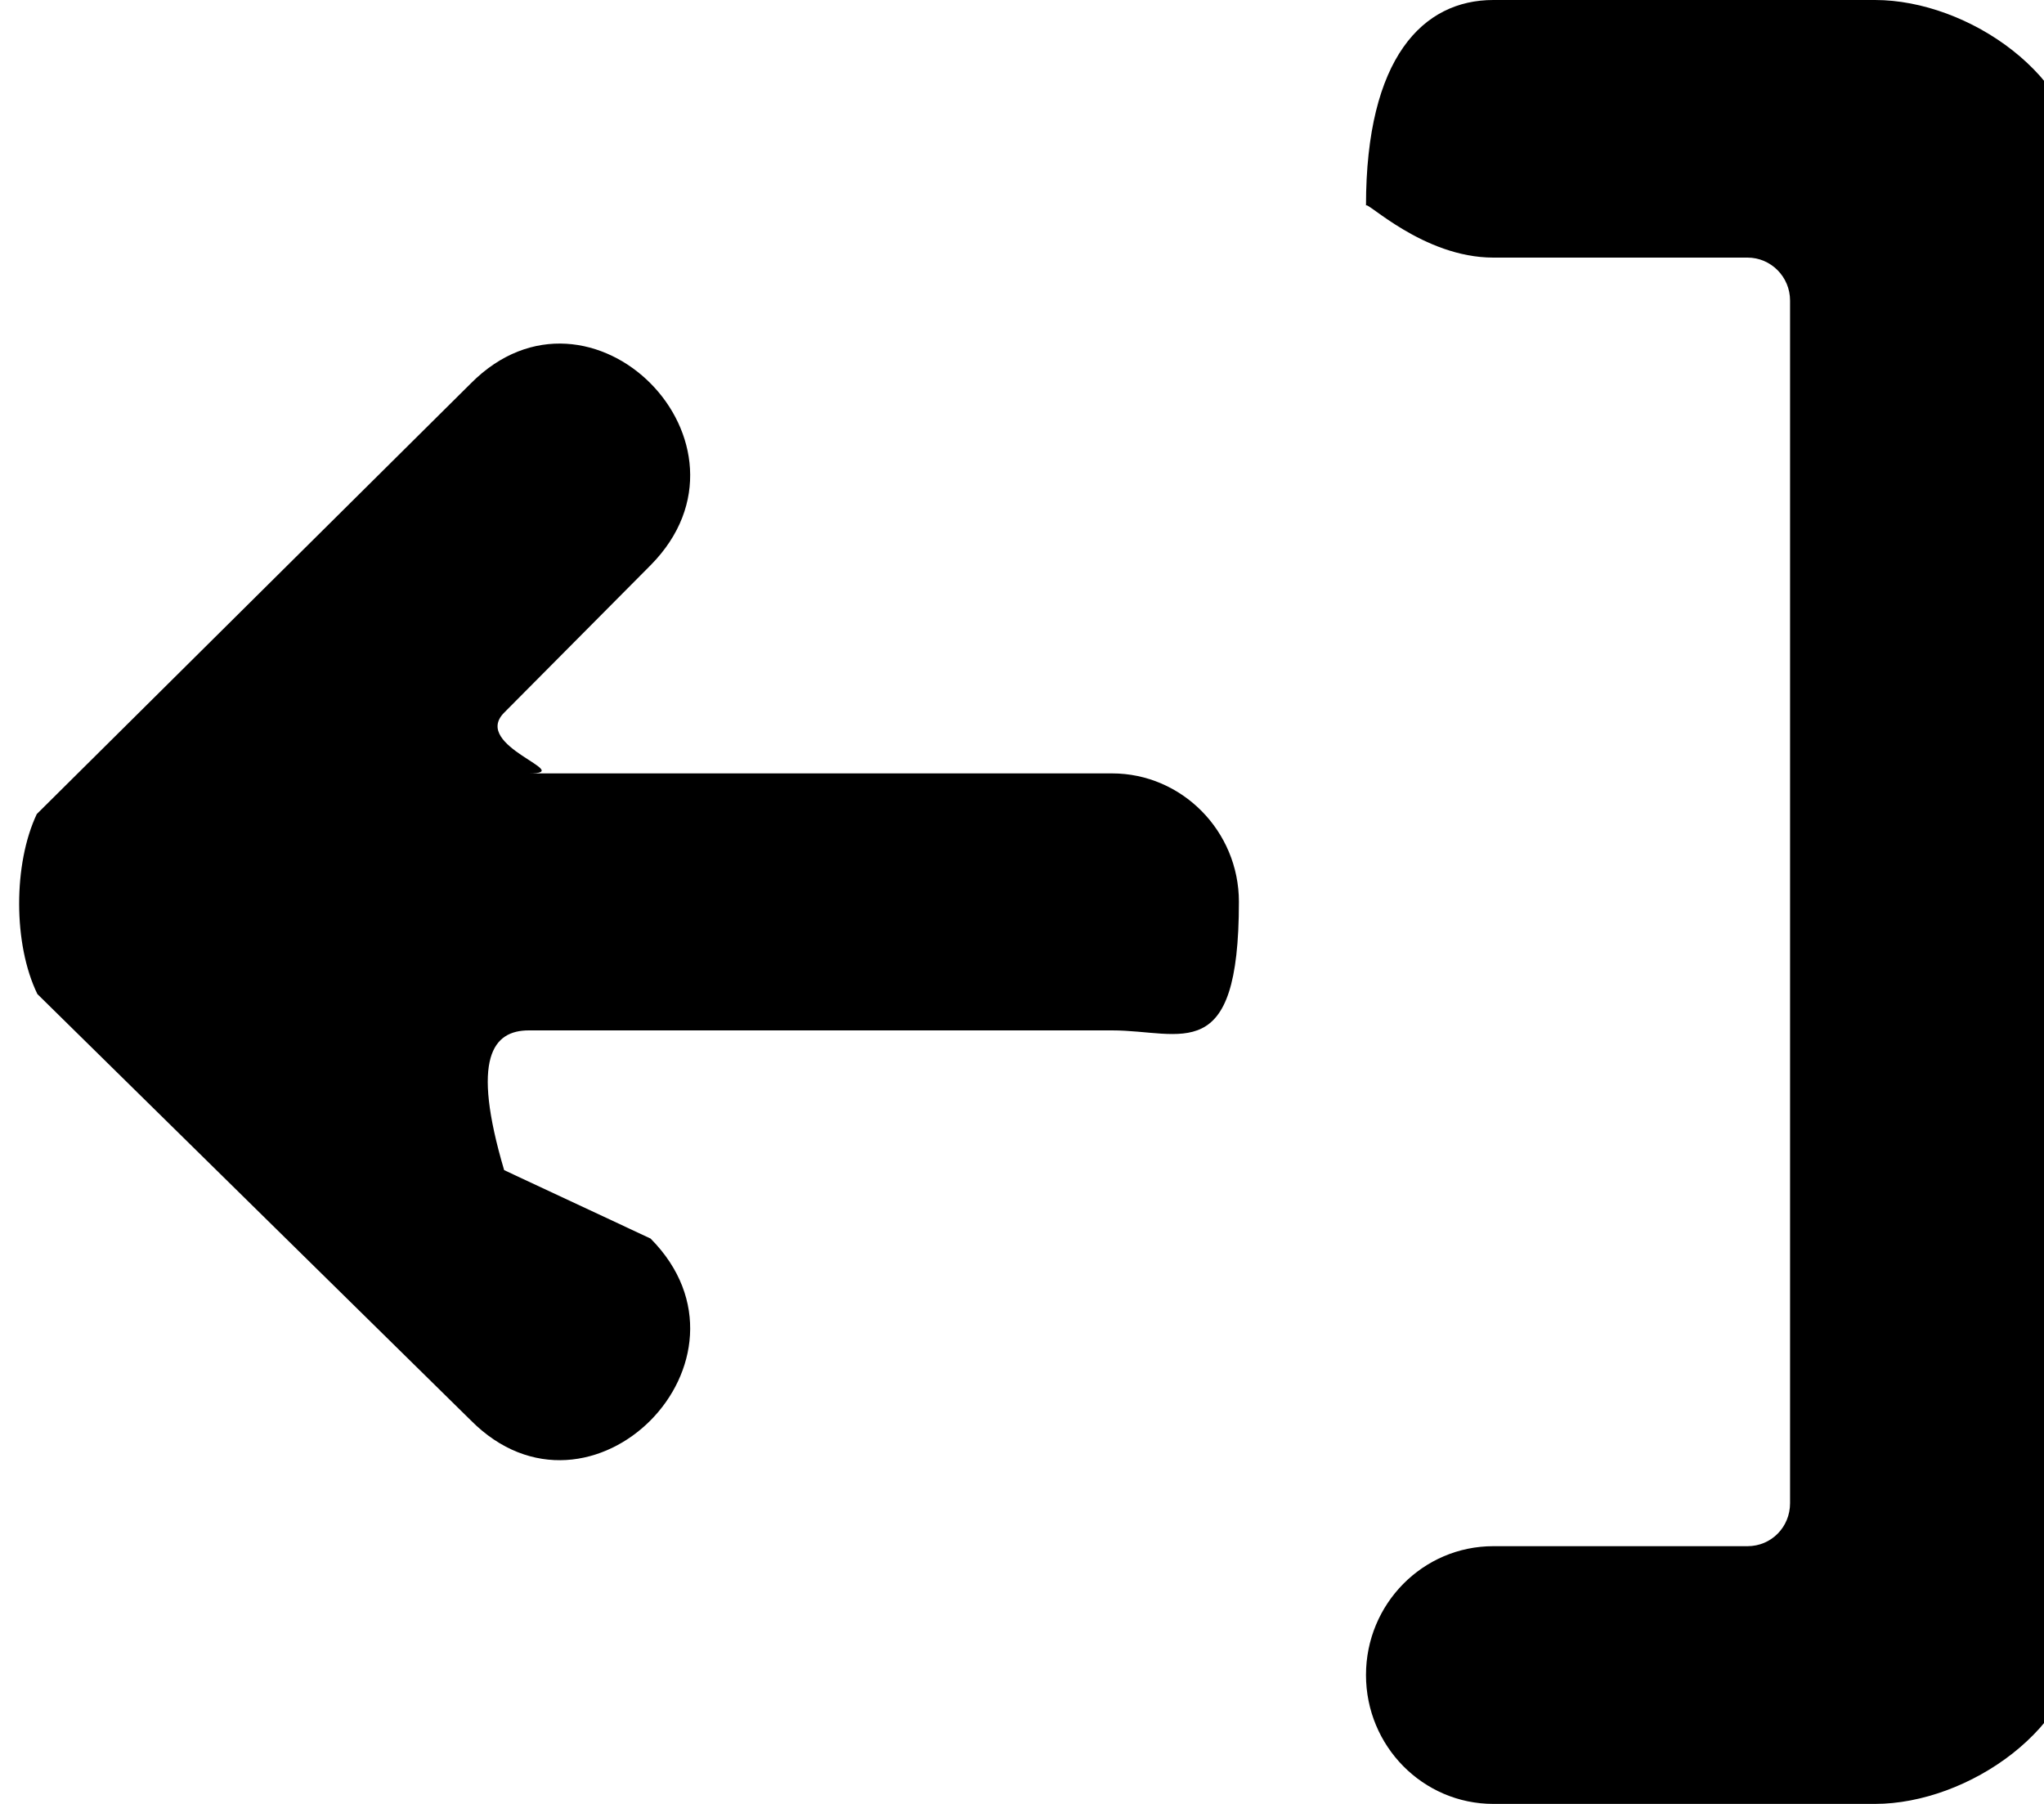 <svg
 xmlns="http://www.w3.org/2000/svg"
 xmlns:xlink="http://www.w3.org/1999/xlink"
 width="17px" height="15px">
<path fill-rule="evenodd"  fill="currentColor"
 d="M0.306,6.769 L3.915,3.189 C4.913,2.182 6.409,3.692 5.411,4.700 L4.193,5.926 C3.916,6.205 4.8,6.431 4.399,6.431 L9.249,6.431 C9.828,6.431 10.304,6.909 10.304,7.499 C10.304,8.88 9.832,8.568 9.249,8.568 L4.399,8.568 C4.10,8.568 3.916,8.794 4.193,9.73 L5.411,10.299 C6.409,11.306 4.913,12.817 3.915,11.810 L0.311,8.266 C0.109,7.852 0.110,7.183 0.306,6.769 ZM14.534,2.142 L12.420,2.142 C11.835,2.142 11.361,1.663 11.361,1.71 C11.361,0.479 11.835,0.0 12.420,0.0 L15.594,0.0 C16.374,0.0 17.3,0.643 17.3,1.428 L17.3,13.571 C17.3,14.359 16.370,15.0 15.594,15.0 L12.420,15.0 C11.835,15.0 11.361,14.520 11.361,13.928 C11.361,13.336 11.835,12.857 12.420,12.857 L14.534,12.857 C14.733,12.857 14.888,12.697 14.888,12.500 L14.888,2.499 C14.888,2.302 14.729,2.142 14.534,2.142 Z"/>
</svg>
